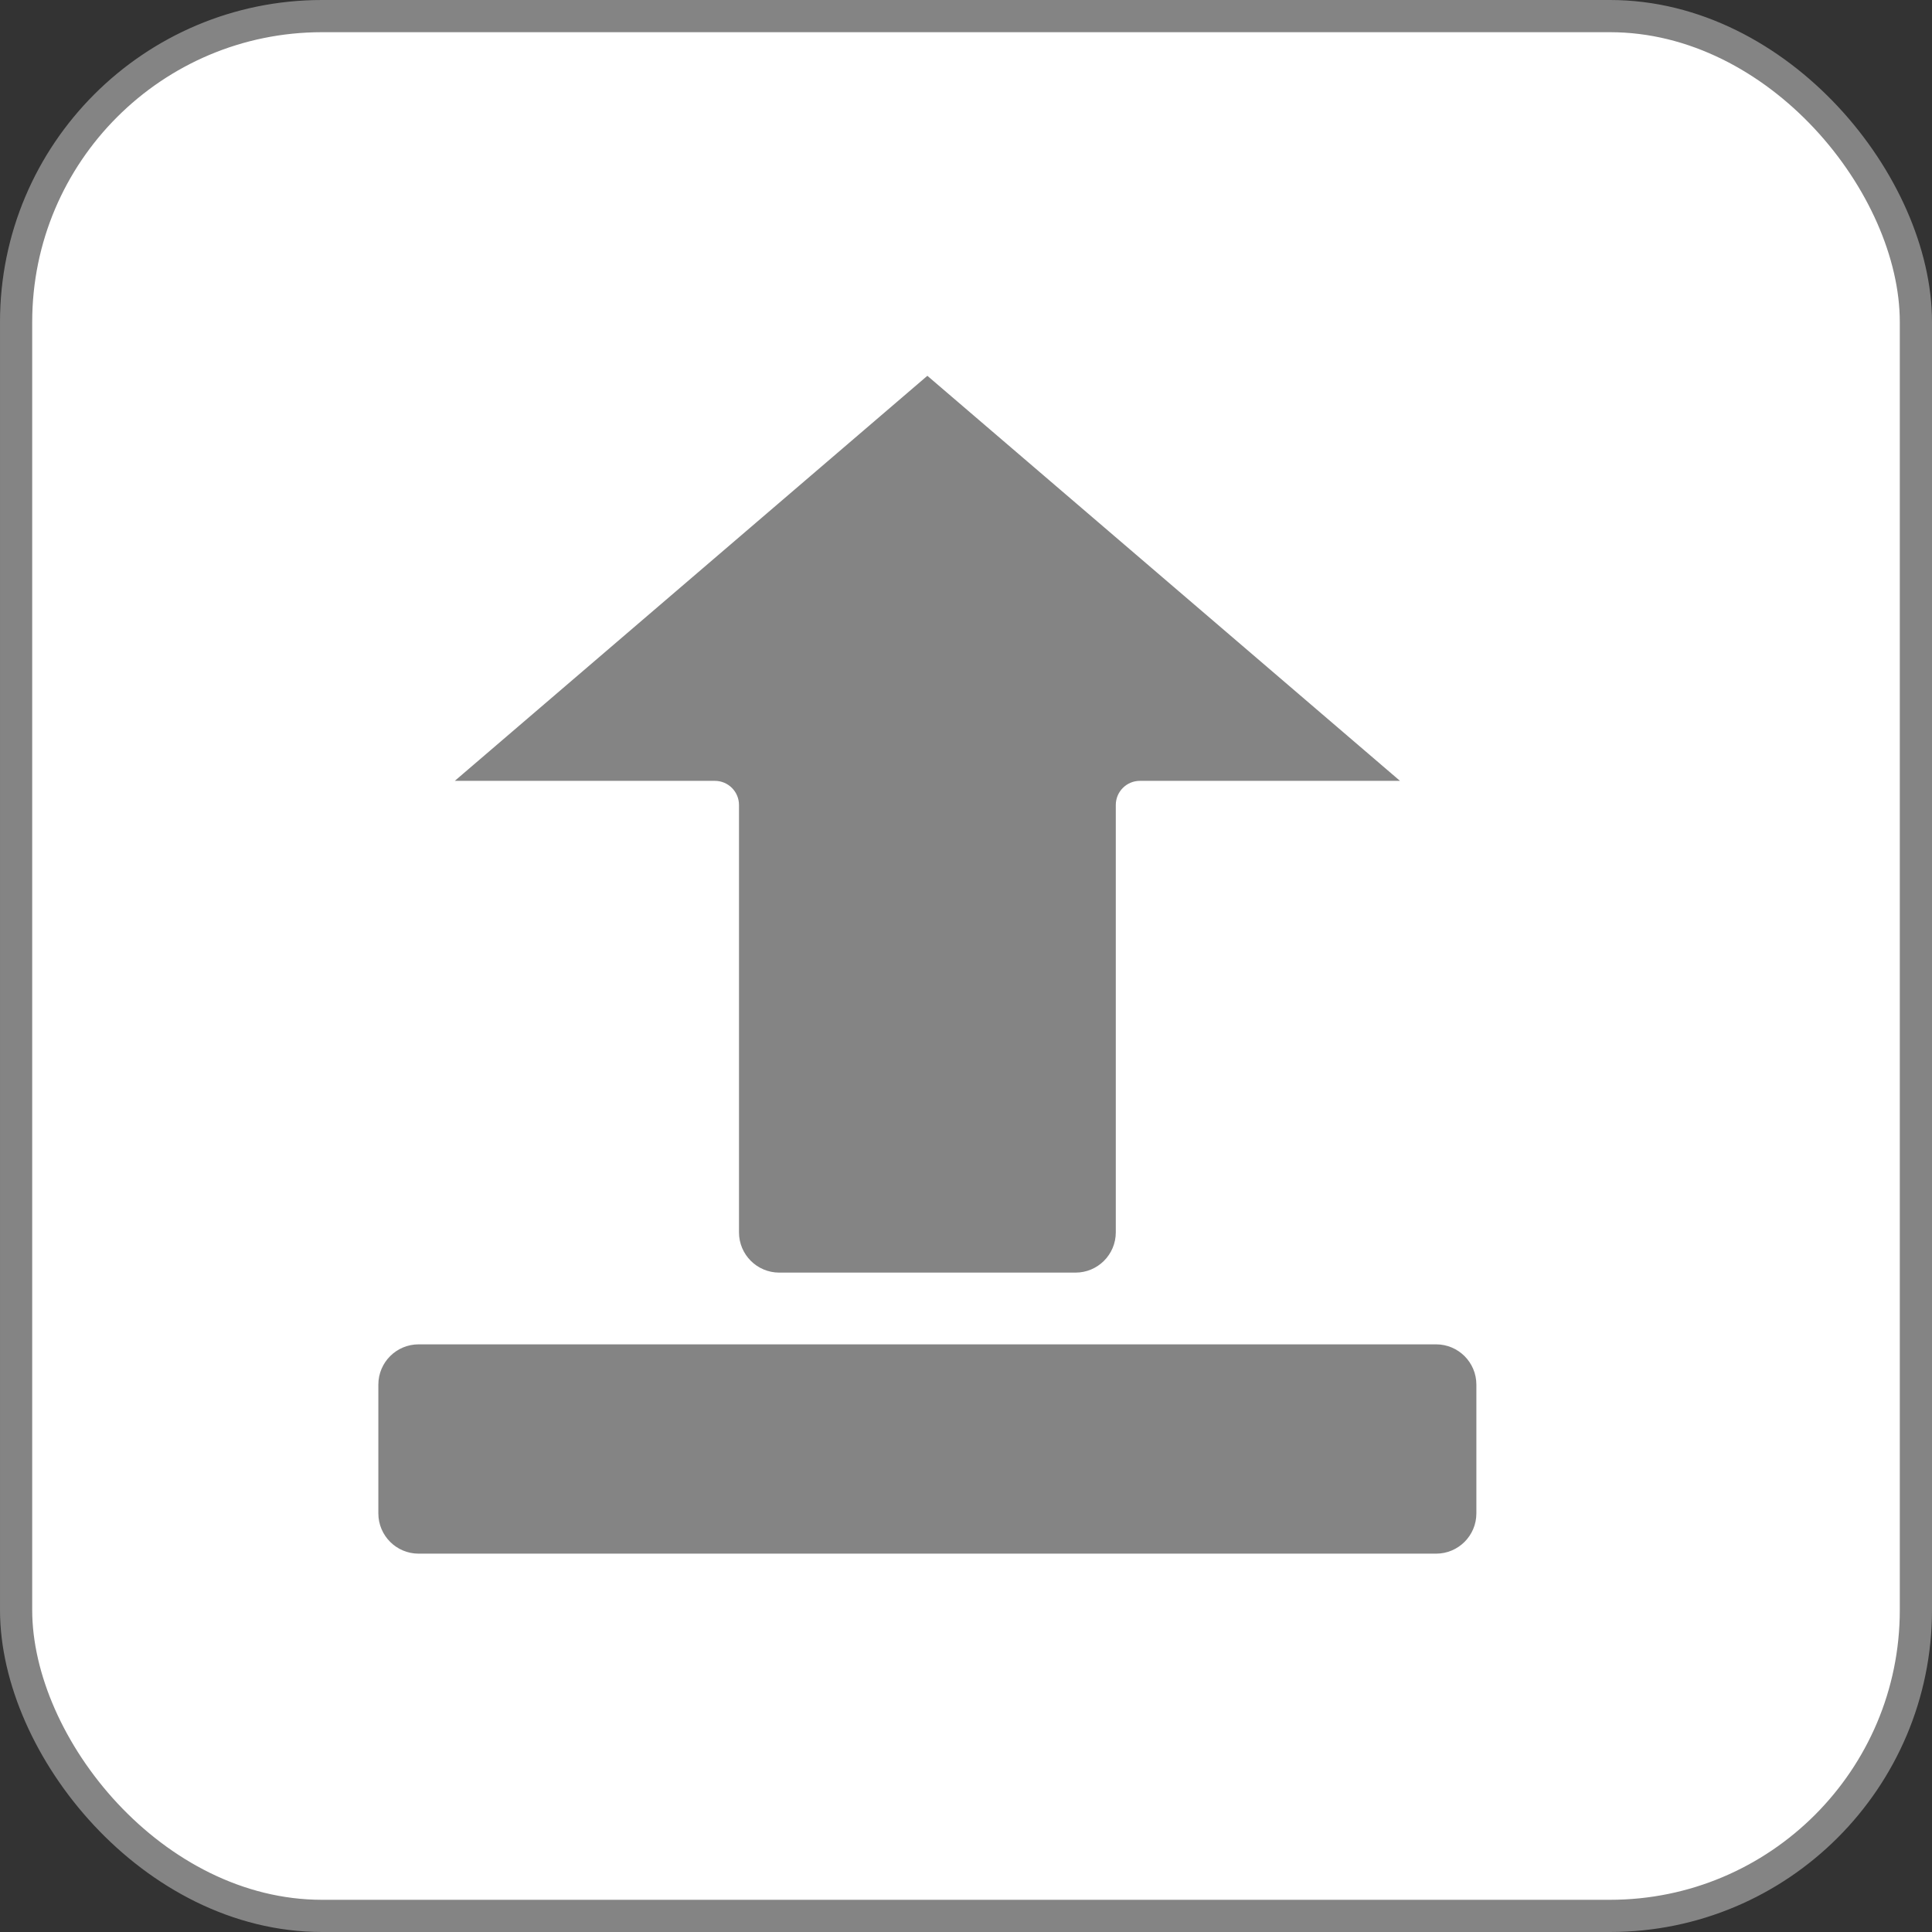 <svg width="30" height="30" viewBox="0 0 30 30" fill="none" xmlns="http://www.w3.org/2000/svg">
<rect x="0" y="0" width="30" height="30" fill="#333333" stroke="none"/>
<rect x="0.25" y="0.25" width="29.5" height="29.5" rx="4.75" fill="white" stroke="#848484" stroke-width="0.5"/>
<path d="M7.4 12H11.1C11.377 12 11.6 12.224 11.6 12.5V19.136C11.6 19.412 11.824 19.636 12.1 19.636H16.701C16.977 19.636 17.201 19.412 17.201 19.136V12.5C17.201 12.224 17.424 12 17.701 12H21.401L14.4 6L7.4 12Z" fill="#848484" stroke="#848484" stroke-width="0.25"/>
<path d="M22.3 21H6.5C6.224 21 6 21.224 6 21.5V23.5C6 23.776 6.224 24 6.5 24H22.3C22.576 24 22.8 23.776 22.8 23.5V21.5C22.8 21.224 22.576 21 22.3 21Z" fill="#848484" stroke="#848484" stroke-width="0.25"/>
</svg>
